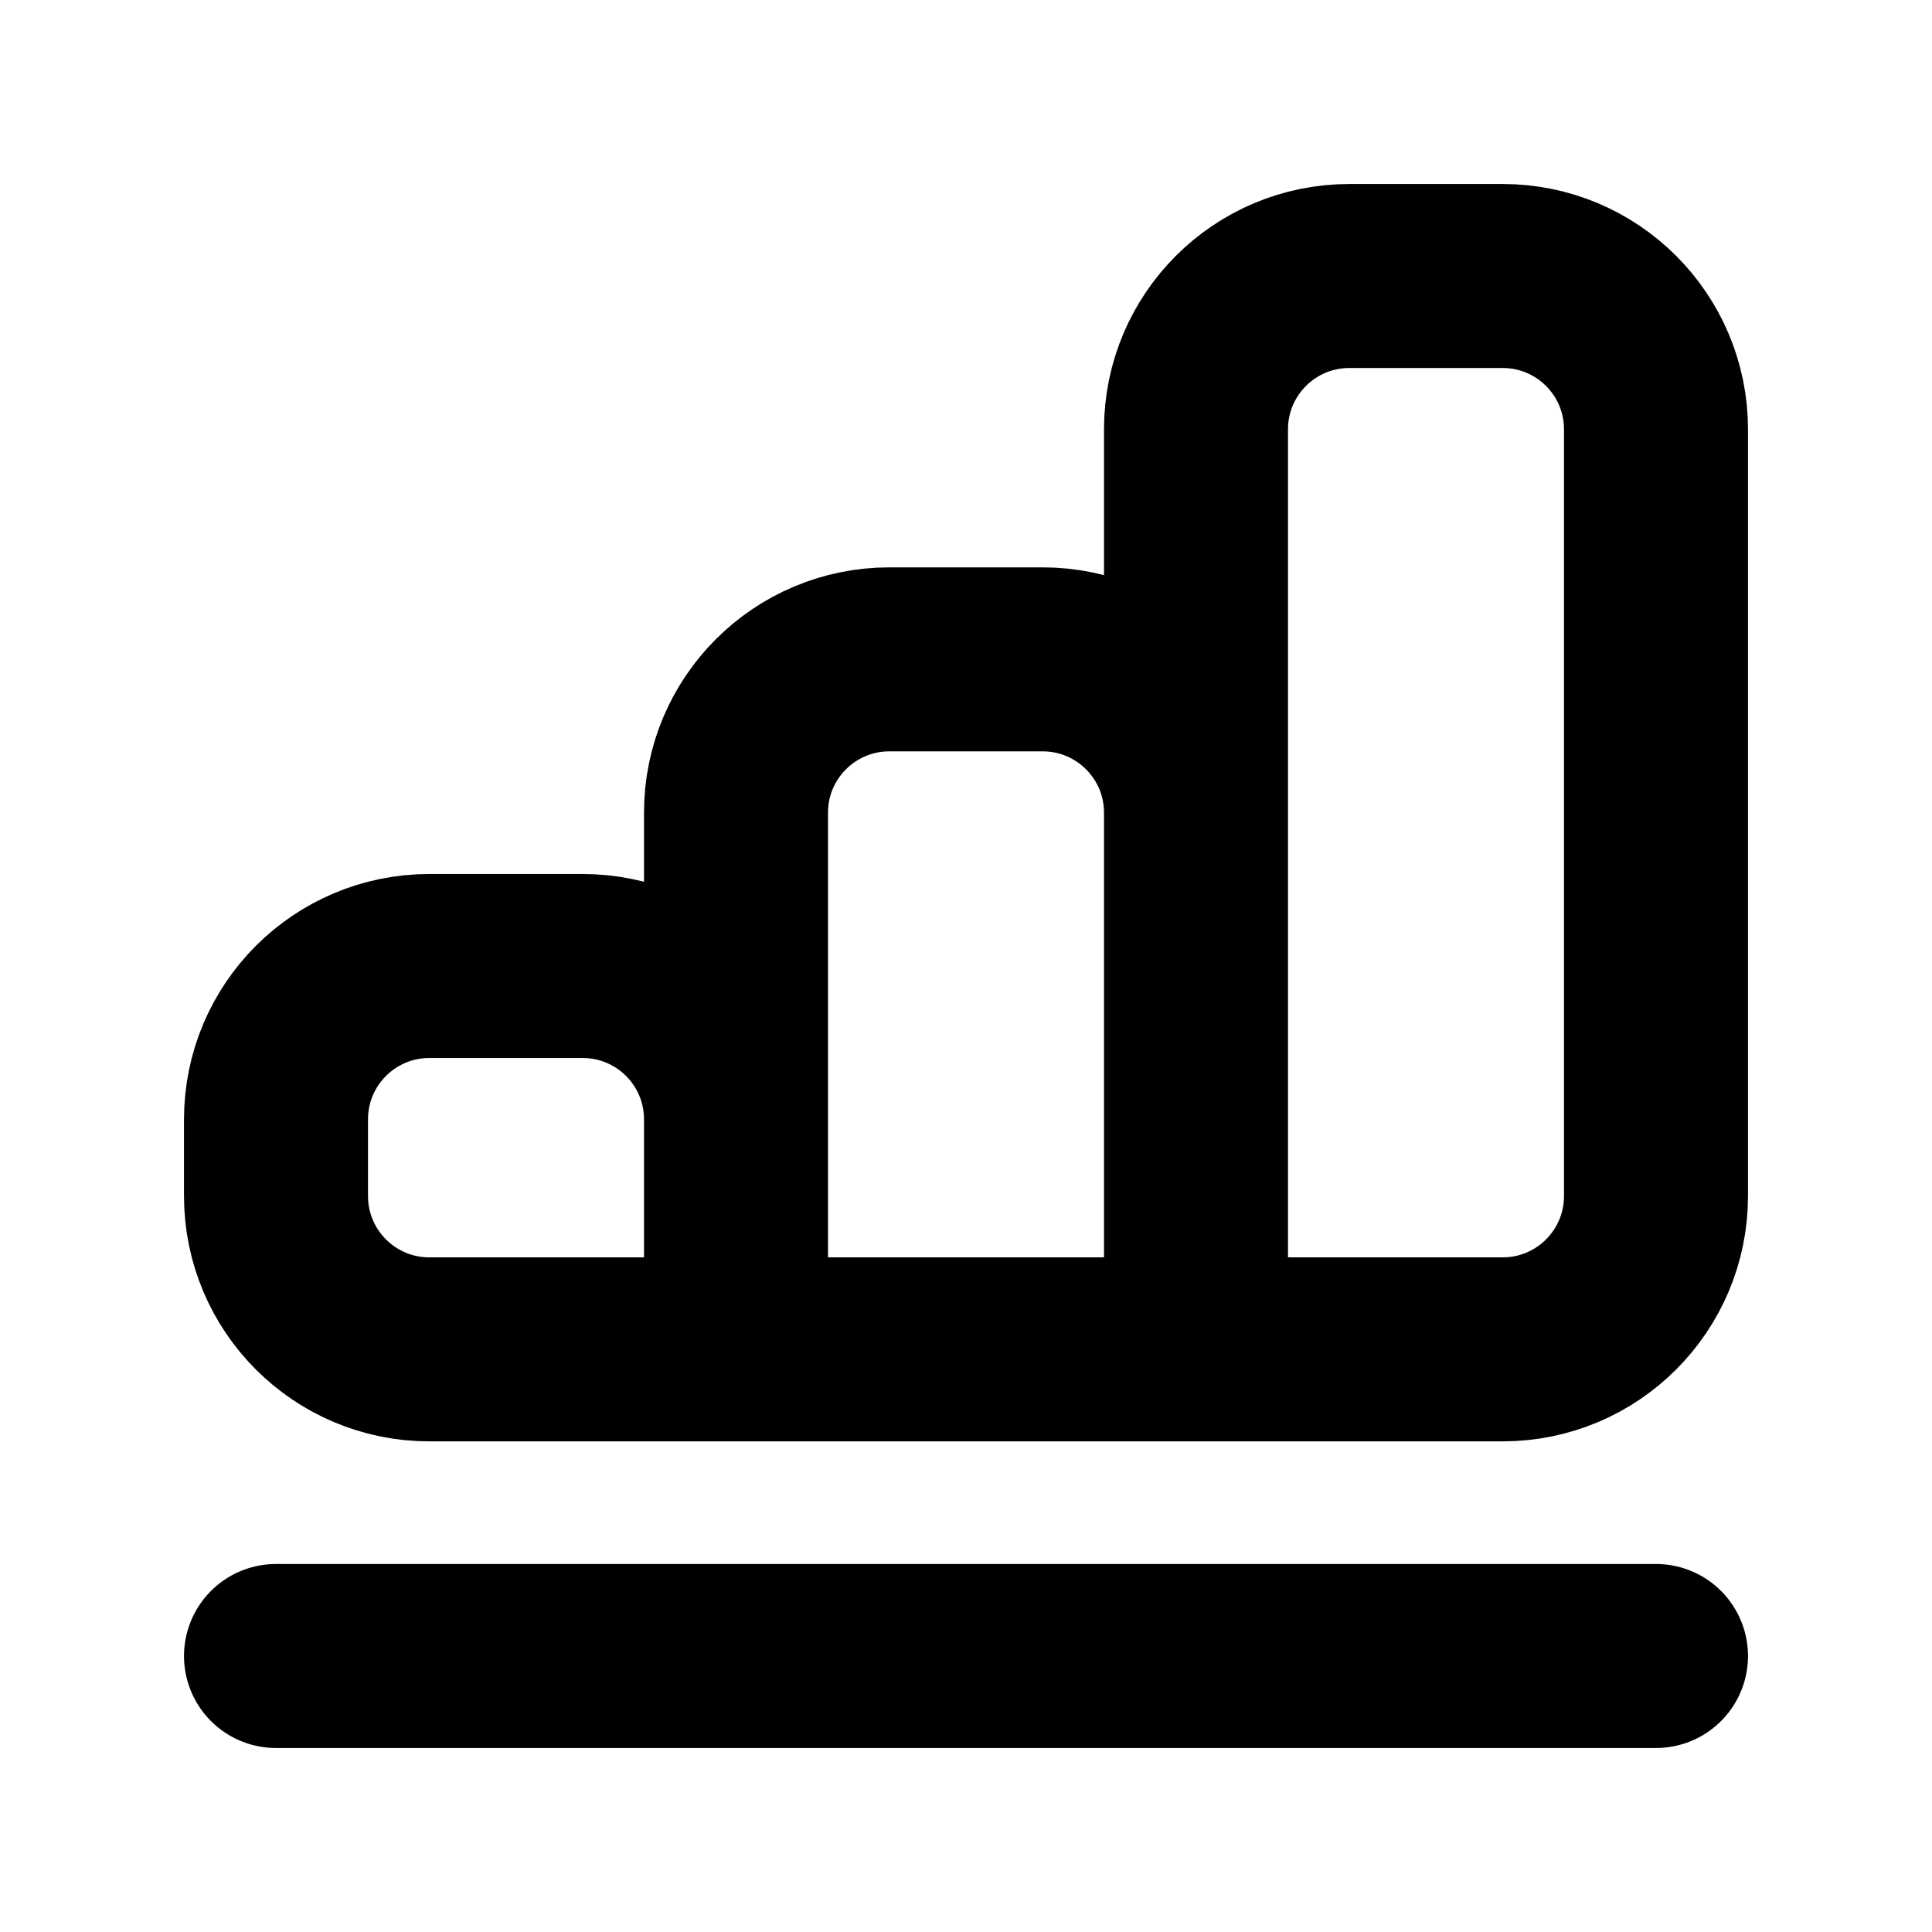 <svg width="21" height="21" viewBox="0 0 21 21" fill="none" xmlns="http://www.w3.org/2000/svg">
<path d="M3 18H18M8 14.667V12.167C8 11.246 7.254 10.5 6.333 10.5H4.667C3.746 10.5 3 11.246 3 12.167V13C3 13.921 3.746 14.667 4.667 14.667H8ZM8 14.667H13M8 14.667V8.833C8 7.913 8.746 7.167 9.667 7.167H11.333C12.254 7.167 13 7.913 13 8.833V14.667M13 14.667H16.333C17.254 14.667 18 13.921 18 13V4.667C18 3.746 17.254 3 16.333 3H14.667C13.746 3 13 3.746 13 4.667V14.667Z" stroke="black" stroke-width="2" stroke-linecap="round"/>
</svg>
